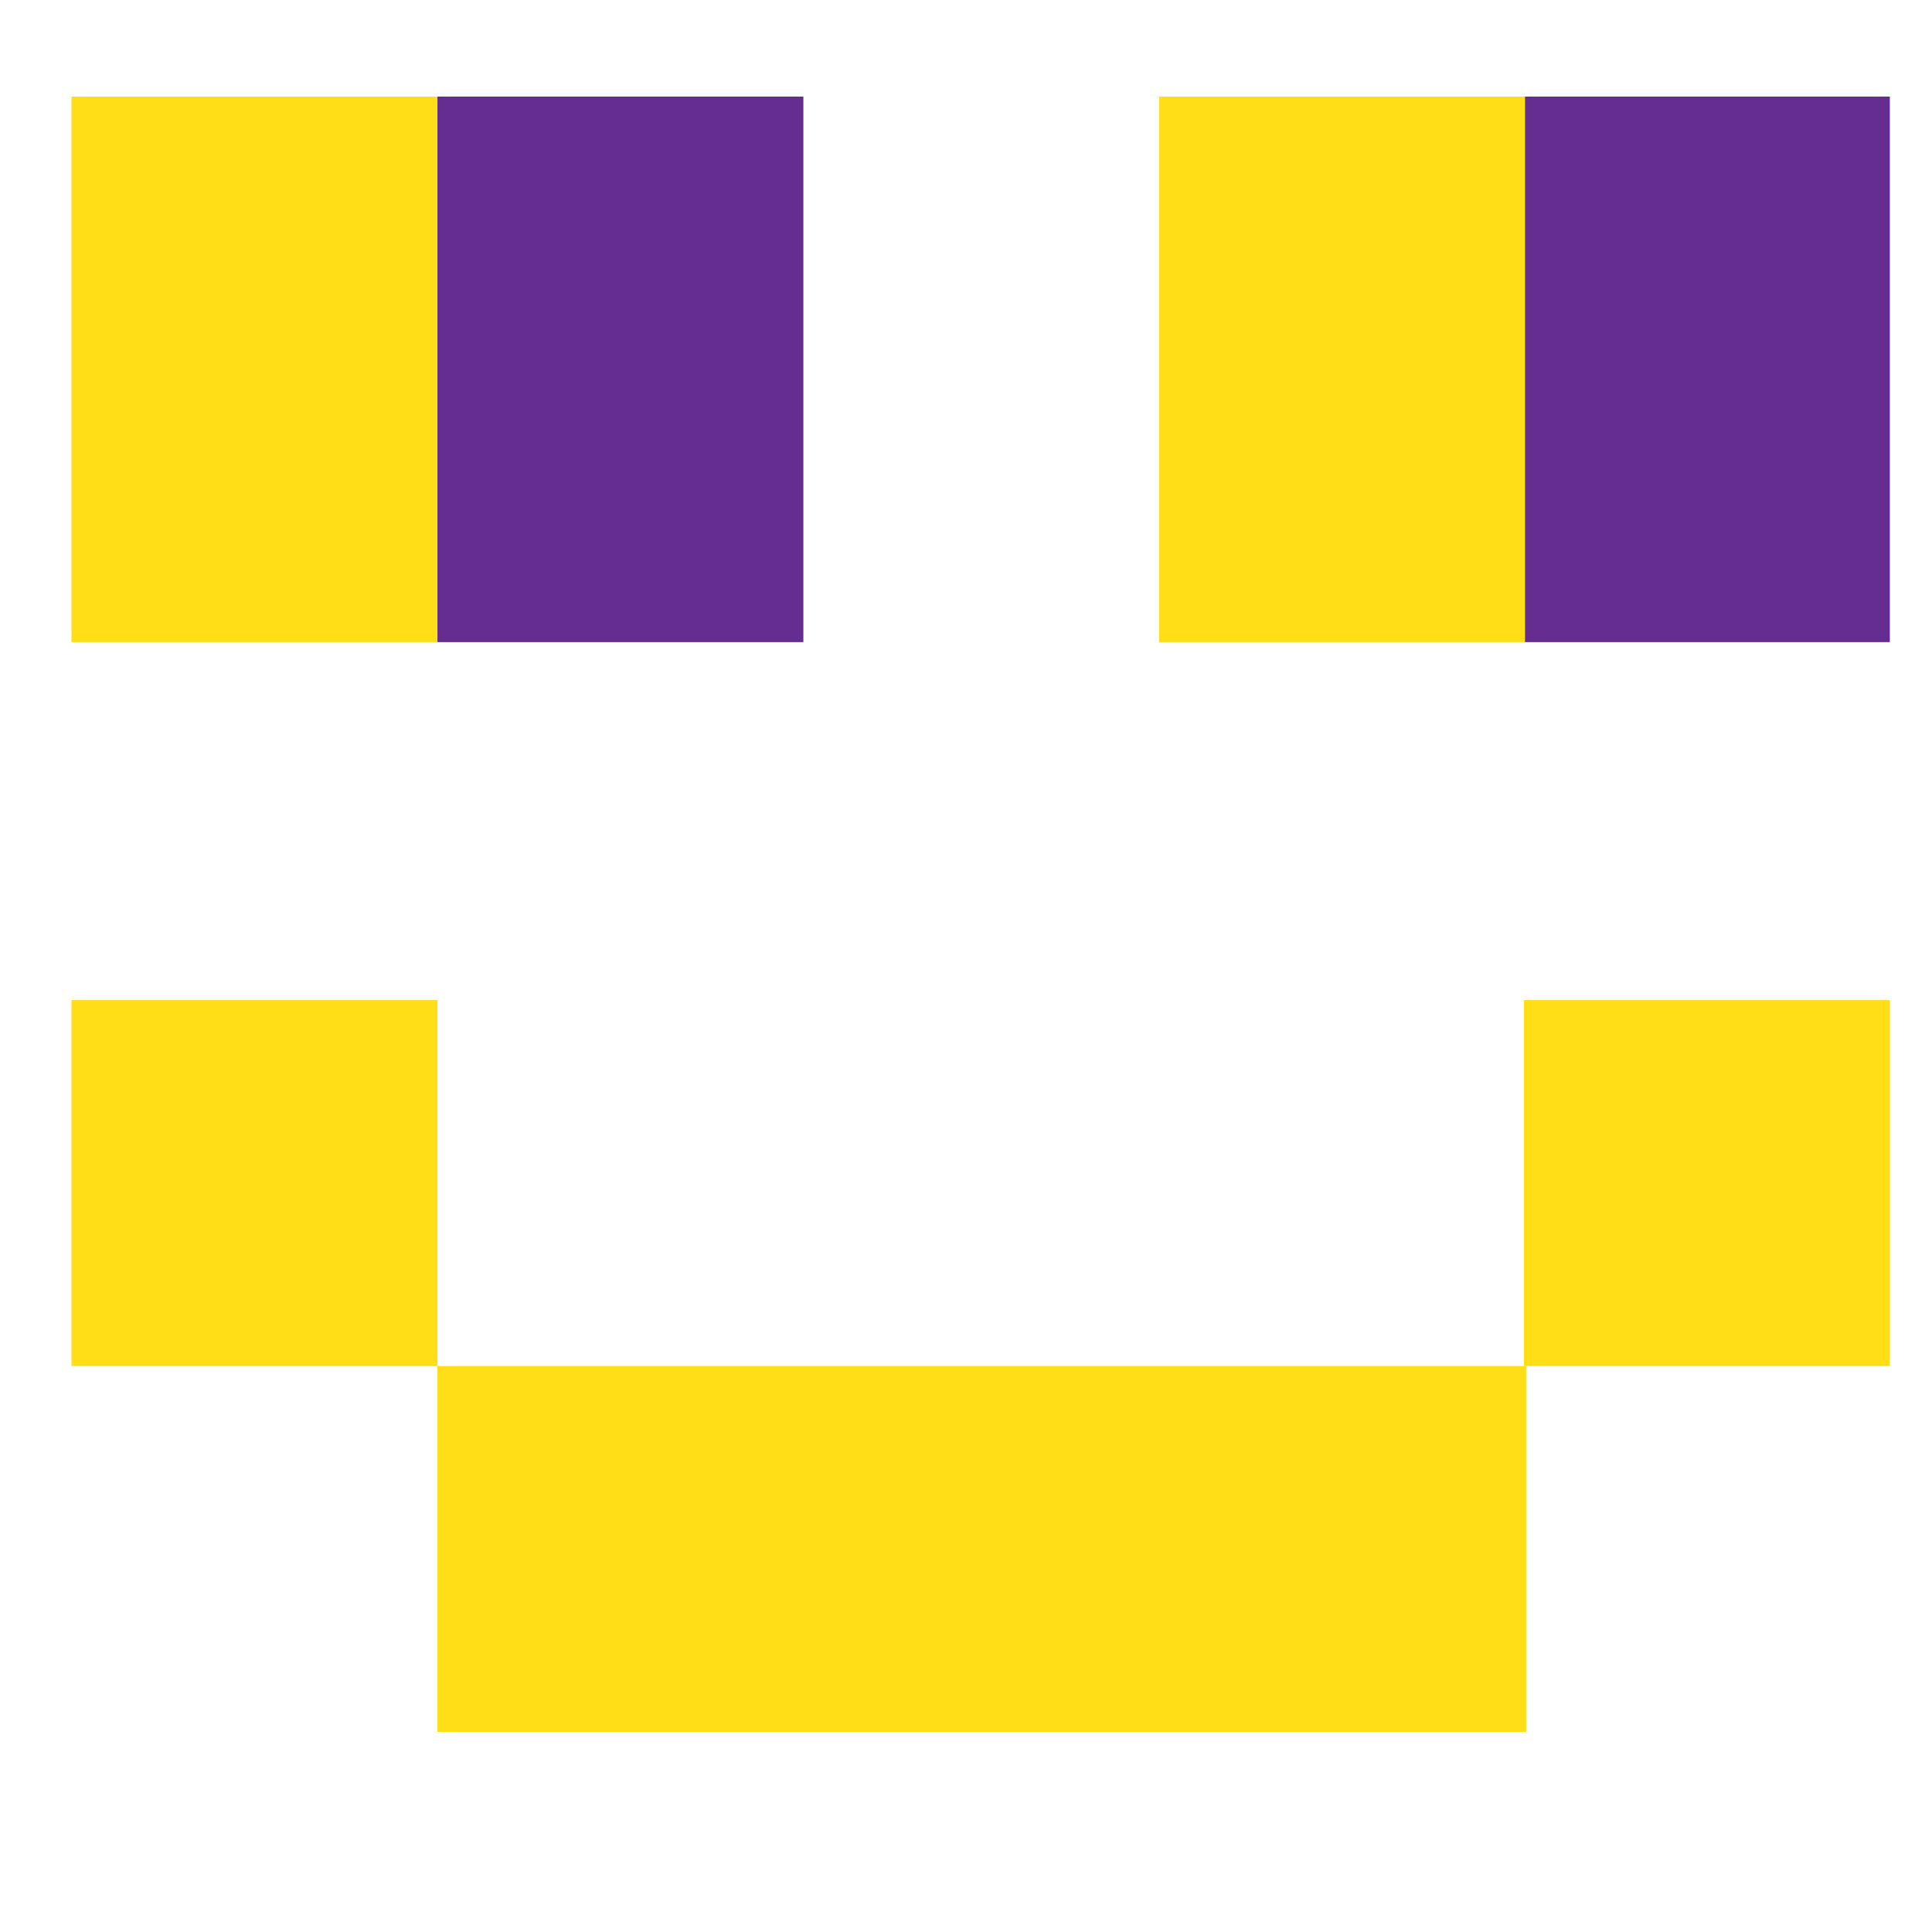 <svg width="17" height="17" viewBox="0 0 17 17" fill="none" xmlns="http://www.w3.org/2000/svg">
<path d="M13.429 12.02H3.849V15.24H13.429V12.02Z" fill="#FFDE17"/>
<path d="M3.849 0.85H0.629V5.65H3.849V0.85Z" fill="#FFDE17"/>
<path d="M7.069 0.85H3.849V5.65H7.069V0.85Z" fill="#662D91"/>
<path d="M16.629 0.85H13.409V5.65H16.629V0.85Z" fill="#662D91"/>
<path d="M13.419 0.85H10.199V5.65H13.419V0.85Z" fill="#FFDE17"/>
<path d="M16.629 8.8H13.409V12.02H16.629V8.8Z" fill="#FFDE17"/>
<path d="M3.849 8.8H0.629V12.02H3.849V8.8Z" fill="#FFDE17"/>
</svg>
